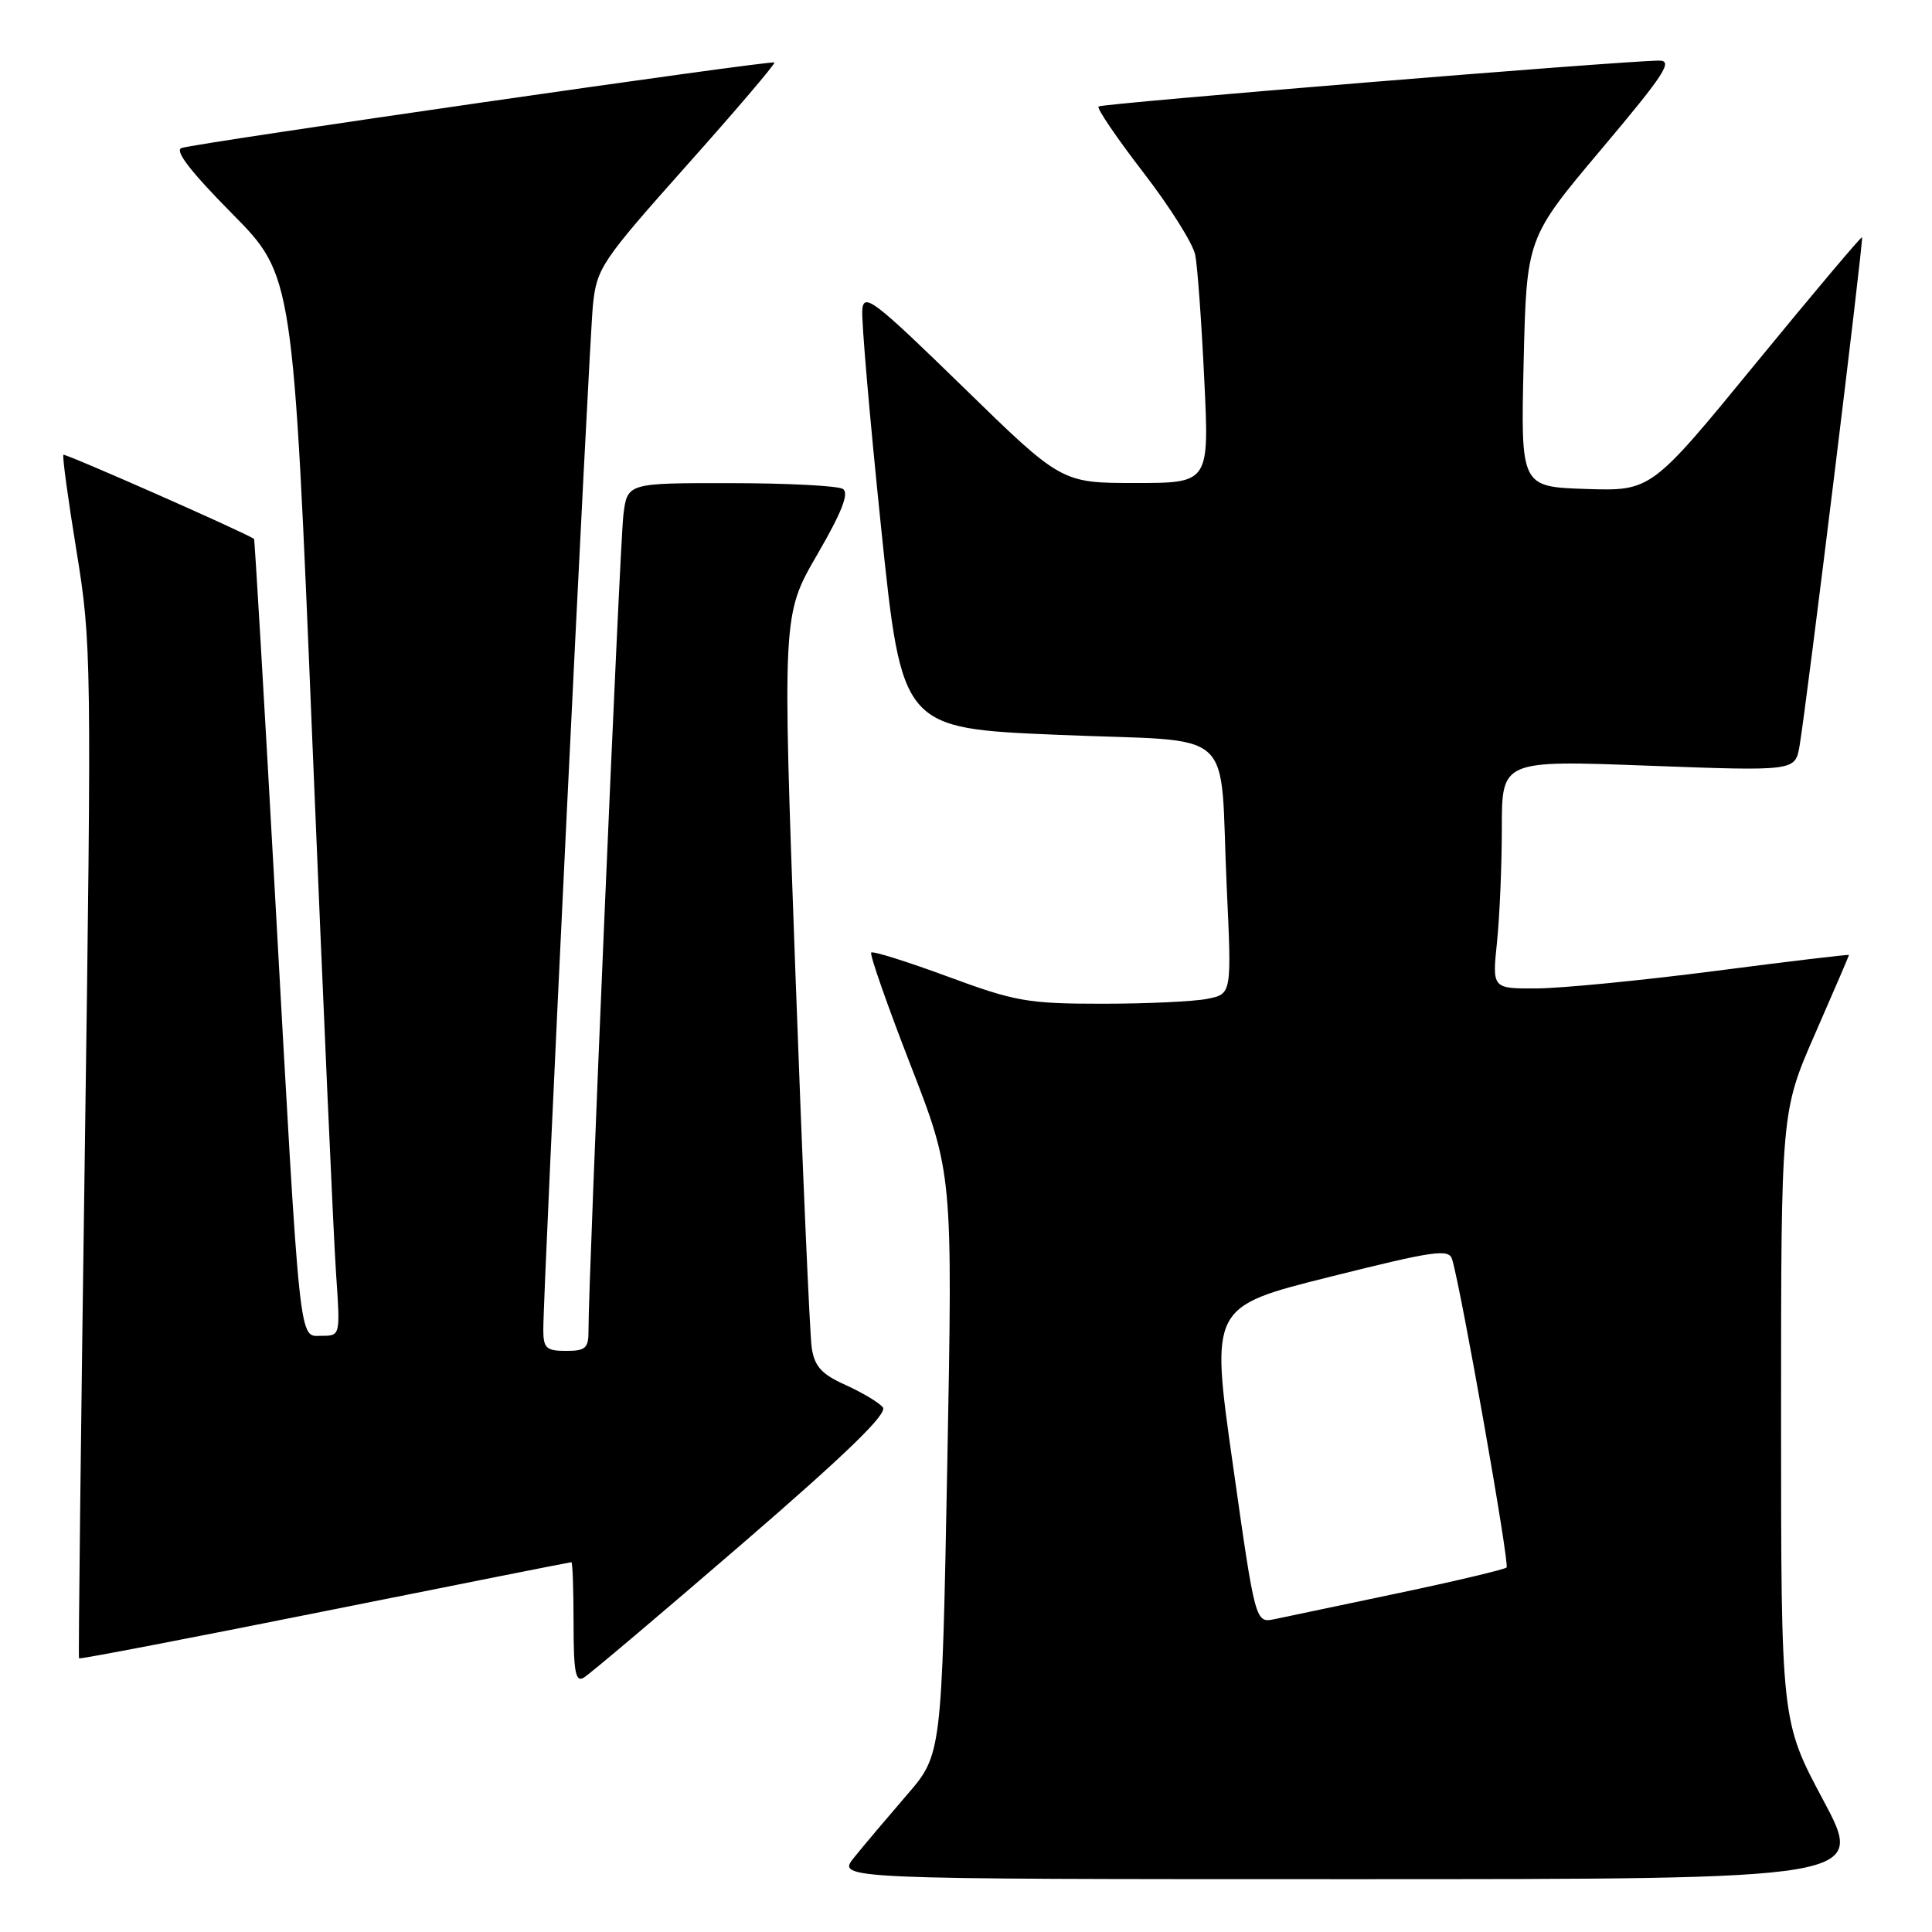 <?xml version="1.0" encoding="UTF-8" standalone="no"?>
<!DOCTYPE svg PUBLIC "-//W3C//DTD SVG 1.1//EN" "http://www.w3.org/Graphics/SVG/1.1/DTD/svg11.dtd" >
<svg xmlns="http://www.w3.org/2000/svg" xmlns:xlink="http://www.w3.org/1999/xlink" version="1.1" viewBox="0 0 256 256">
 <g >
 <path fill="currentColor"
d=" M 241.59 238.53 C 236.00 228.07 236.00 228.07 236.00 187.68 C 236.00 147.29 236.00 147.29 240.50 137.00 C 242.98 131.34 245.00 126.63 245.00 126.54 C 245.00 126.44 237.01 127.39 227.25 128.66 C 217.49 129.92 206.85 130.96 203.61 130.97 C 197.72 131.00 197.72 131.00 198.36 124.85 C 198.71 121.47 199.00 114.66 199.00 109.72 C 199.00 100.73 199.00 100.73 218.44 101.46 C 237.87 102.18 237.87 102.18 238.45 98.84 C 239.39 93.32 246.97 31.63 246.73 31.44 C 246.60 31.34 240.26 38.86 232.64 48.16 C 218.79 65.07 218.79 65.07 210.14 64.79 C 201.50 64.50 201.50 64.50 201.89 48.02 C 202.28 31.54 202.28 31.54 212.19 19.77 C 220.63 9.75 221.76 8.00 219.80 8.03 C 214.29 8.11 145.96 13.71 145.56 14.11 C 145.31 14.36 147.98 18.28 151.48 22.83 C 154.99 27.37 158.10 32.31 158.38 33.80 C 158.67 35.28 159.21 42.69 159.57 50.25 C 160.24 64.00 160.24 64.00 150.45 64.00 C 140.65 64.00 140.65 64.00 127.58 51.25 C 115.88 39.85 114.47 38.76 114.26 41.00 C 114.12 42.38 115.25 55.42 116.76 70.00 C 119.51 96.50 119.51 96.50 140.20 97.37 C 164.40 98.40 161.54 95.81 162.55 117.60 C 163.21 131.71 163.21 131.71 159.98 132.35 C 158.20 132.71 151.92 133.00 146.03 133.00 C 136.18 133.00 134.50 132.70 125.58 129.40 C 120.23 127.43 115.67 125.99 115.44 126.22 C 115.21 126.45 117.55 133.13 120.63 141.07 C 126.24 155.50 126.24 155.50 125.52 194.00 C 124.79 232.50 124.79 232.50 120.14 237.87 C 117.59 240.83 114.45 244.54 113.18 246.12 C 110.86 249.00 110.86 249.00 179.02 249.00 C 247.18 249.00 247.18 249.00 241.59 238.53 Z  M 98.33 204.57 C 112.23 192.57 117.66 187.30 116.98 186.47 C 116.45 185.83 114.22 184.50 112.02 183.51 C 108.87 182.09 107.94 181.07 107.56 178.61 C 107.30 176.90 106.32 154.34 105.38 128.48 C 103.67 81.45 103.67 81.45 108.28 73.50 C 111.56 67.85 112.54 65.33 111.69 64.79 C 111.04 64.37 104.34 64.02 96.81 64.02 C 83.12 64.00 83.12 64.00 82.60 68.25 C 82.12 72.15 77.94 169.96 77.98 176.25 C 78.00 178.64 77.61 179.00 75.00 179.00 C 72.40 179.00 72.00 178.64 71.99 176.25 C 71.97 170.85 78.05 45.40 78.57 40.38 C 79.08 35.52 79.71 34.59 91.00 21.91 C 97.55 14.57 102.77 8.44 102.61 8.28 C 102.28 7.94 26.18 18.92 24.06 19.61 C 23.09 19.93 25.24 22.73 30.74 28.29 C 38.85 36.50 38.85 36.50 41.40 98.50 C 42.81 132.60 44.21 164.21 44.53 168.75 C 45.10 177.00 45.10 177.00 42.63 177.00 C 39.56 177.00 39.84 179.70 36.41 118.00 C 34.99 92.42 33.75 71.46 33.66 71.40 C 31.79 70.26 8.62 60.05 8.40 60.26 C 8.24 60.43 9.02 66.18 10.14 73.03 C 12.12 85.15 12.15 87.40 11.24 152.50 C 10.72 189.35 10.37 219.61 10.47 219.74 C 10.57 219.88 25.22 217.06 43.03 213.49 C 60.84 209.92 75.54 207.00 75.71 207.00 C 75.87 207.00 76.00 210.62 76.00 215.05 C 76.00 221.55 76.26 222.95 77.35 222.30 C 78.10 221.86 87.54 213.88 98.33 204.57 Z  M 163.37 194.12 C 160.39 173.15 160.39 173.15 176.17 169.20 C 190.10 165.71 192.00 165.44 192.42 166.88 C 193.66 171.05 200.05 207.28 199.63 207.70 C 199.37 207.96 192.93 209.49 185.33 211.09 C 177.72 212.69 170.34 214.24 168.92 214.54 C 166.34 215.08 166.34 215.08 163.37 194.12 Z "/>
</g>
</svg>
